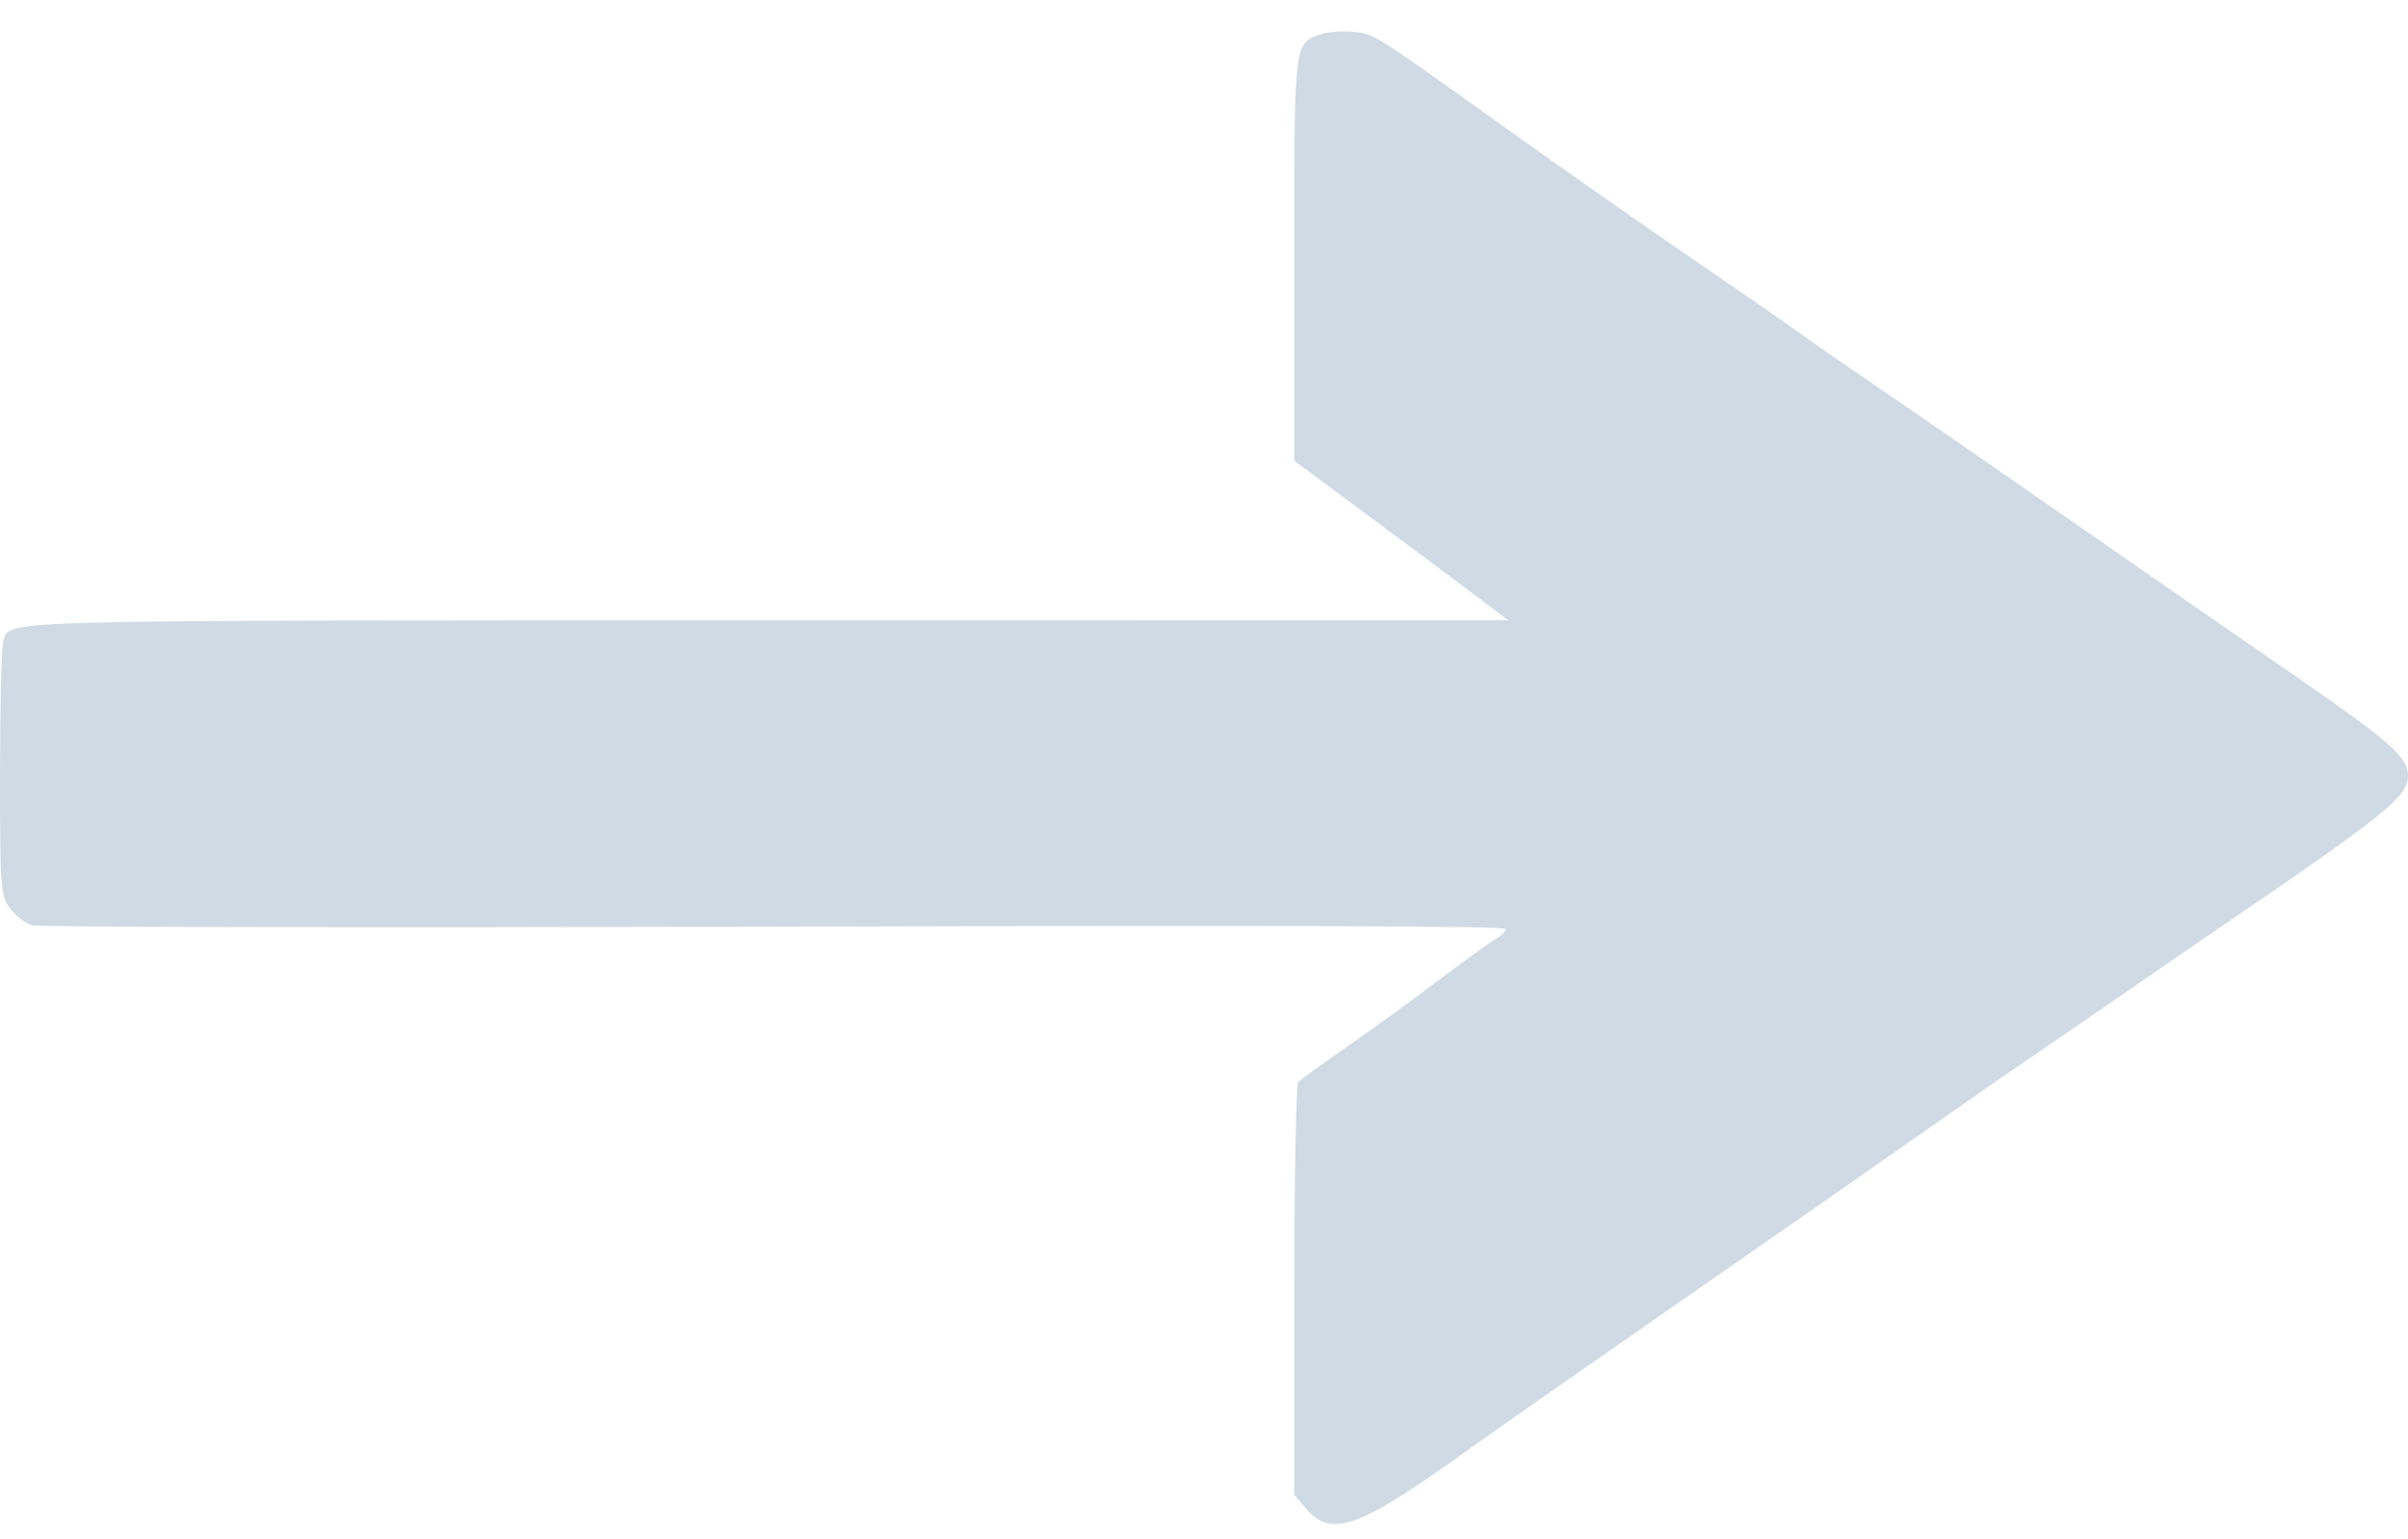 <svg width="61" height="39" viewBox="0 0 61 39" fill="none" xmlns="http://www.w3.org/2000/svg">
<path fill-rule="evenodd" clip-rule="evenodd" d="M33.485 0.858C32.774 1.098 32.785 1.005 32.785 6.549V11.673L34.645 13.051C35.669 13.809 36.888 14.719 37.356 15.072L38.206 15.715L19.553 15.717C-0.641 15.719 0.272 15.694 0.082 16.256C0.037 16.386 0.001 17.885 5.62648e-05 19.587C-0.001 22.503 0.014 22.702 0.26 23.021C0.404 23.207 0.651 23.398 0.809 23.444C0.966 23.49 9.43 23.505 19.618 23.477C32.881 23.441 38.141 23.459 38.141 23.539C38.141 23.6 38.03 23.712 37.895 23.787C37.759 23.862 37.096 24.34 36.422 24.85C35.748 25.36 34.697 26.122 34.088 26.543C33.479 26.964 32.938 27.359 32.885 27.42C32.832 27.481 32.788 29.857 32.787 32.699L32.785 37.868L33.083 38.218C33.737 38.986 34.427 38.727 37.358 36.612C37.753 36.327 40.014 34.747 42.382 33.101C44.75 31.456 47.282 29.692 48.009 29.181C49.887 27.863 51.057 27.049 51.66 26.644C51.947 26.451 52.858 25.825 53.685 25.253C54.511 24.68 55.693 23.868 56.31 23.447C60.423 20.645 60.999 20.179 61 19.66C61.001 19.184 60.566 18.798 58.169 17.145C56.825 16.219 54.223 14.416 52.387 13.138C50.55 11.861 48.402 10.376 47.611 9.839C46.821 9.302 45.91 8.671 45.587 8.436C45.263 8.201 44.029 7.346 42.843 6.536C41.658 5.726 39.611 4.293 38.294 3.351C34.724 0.797 34.808 0.85 34.256 0.804C33.986 0.782 33.639 0.806 33.485 0.858Z" fill="#D0DAE4"/>
</svg>
